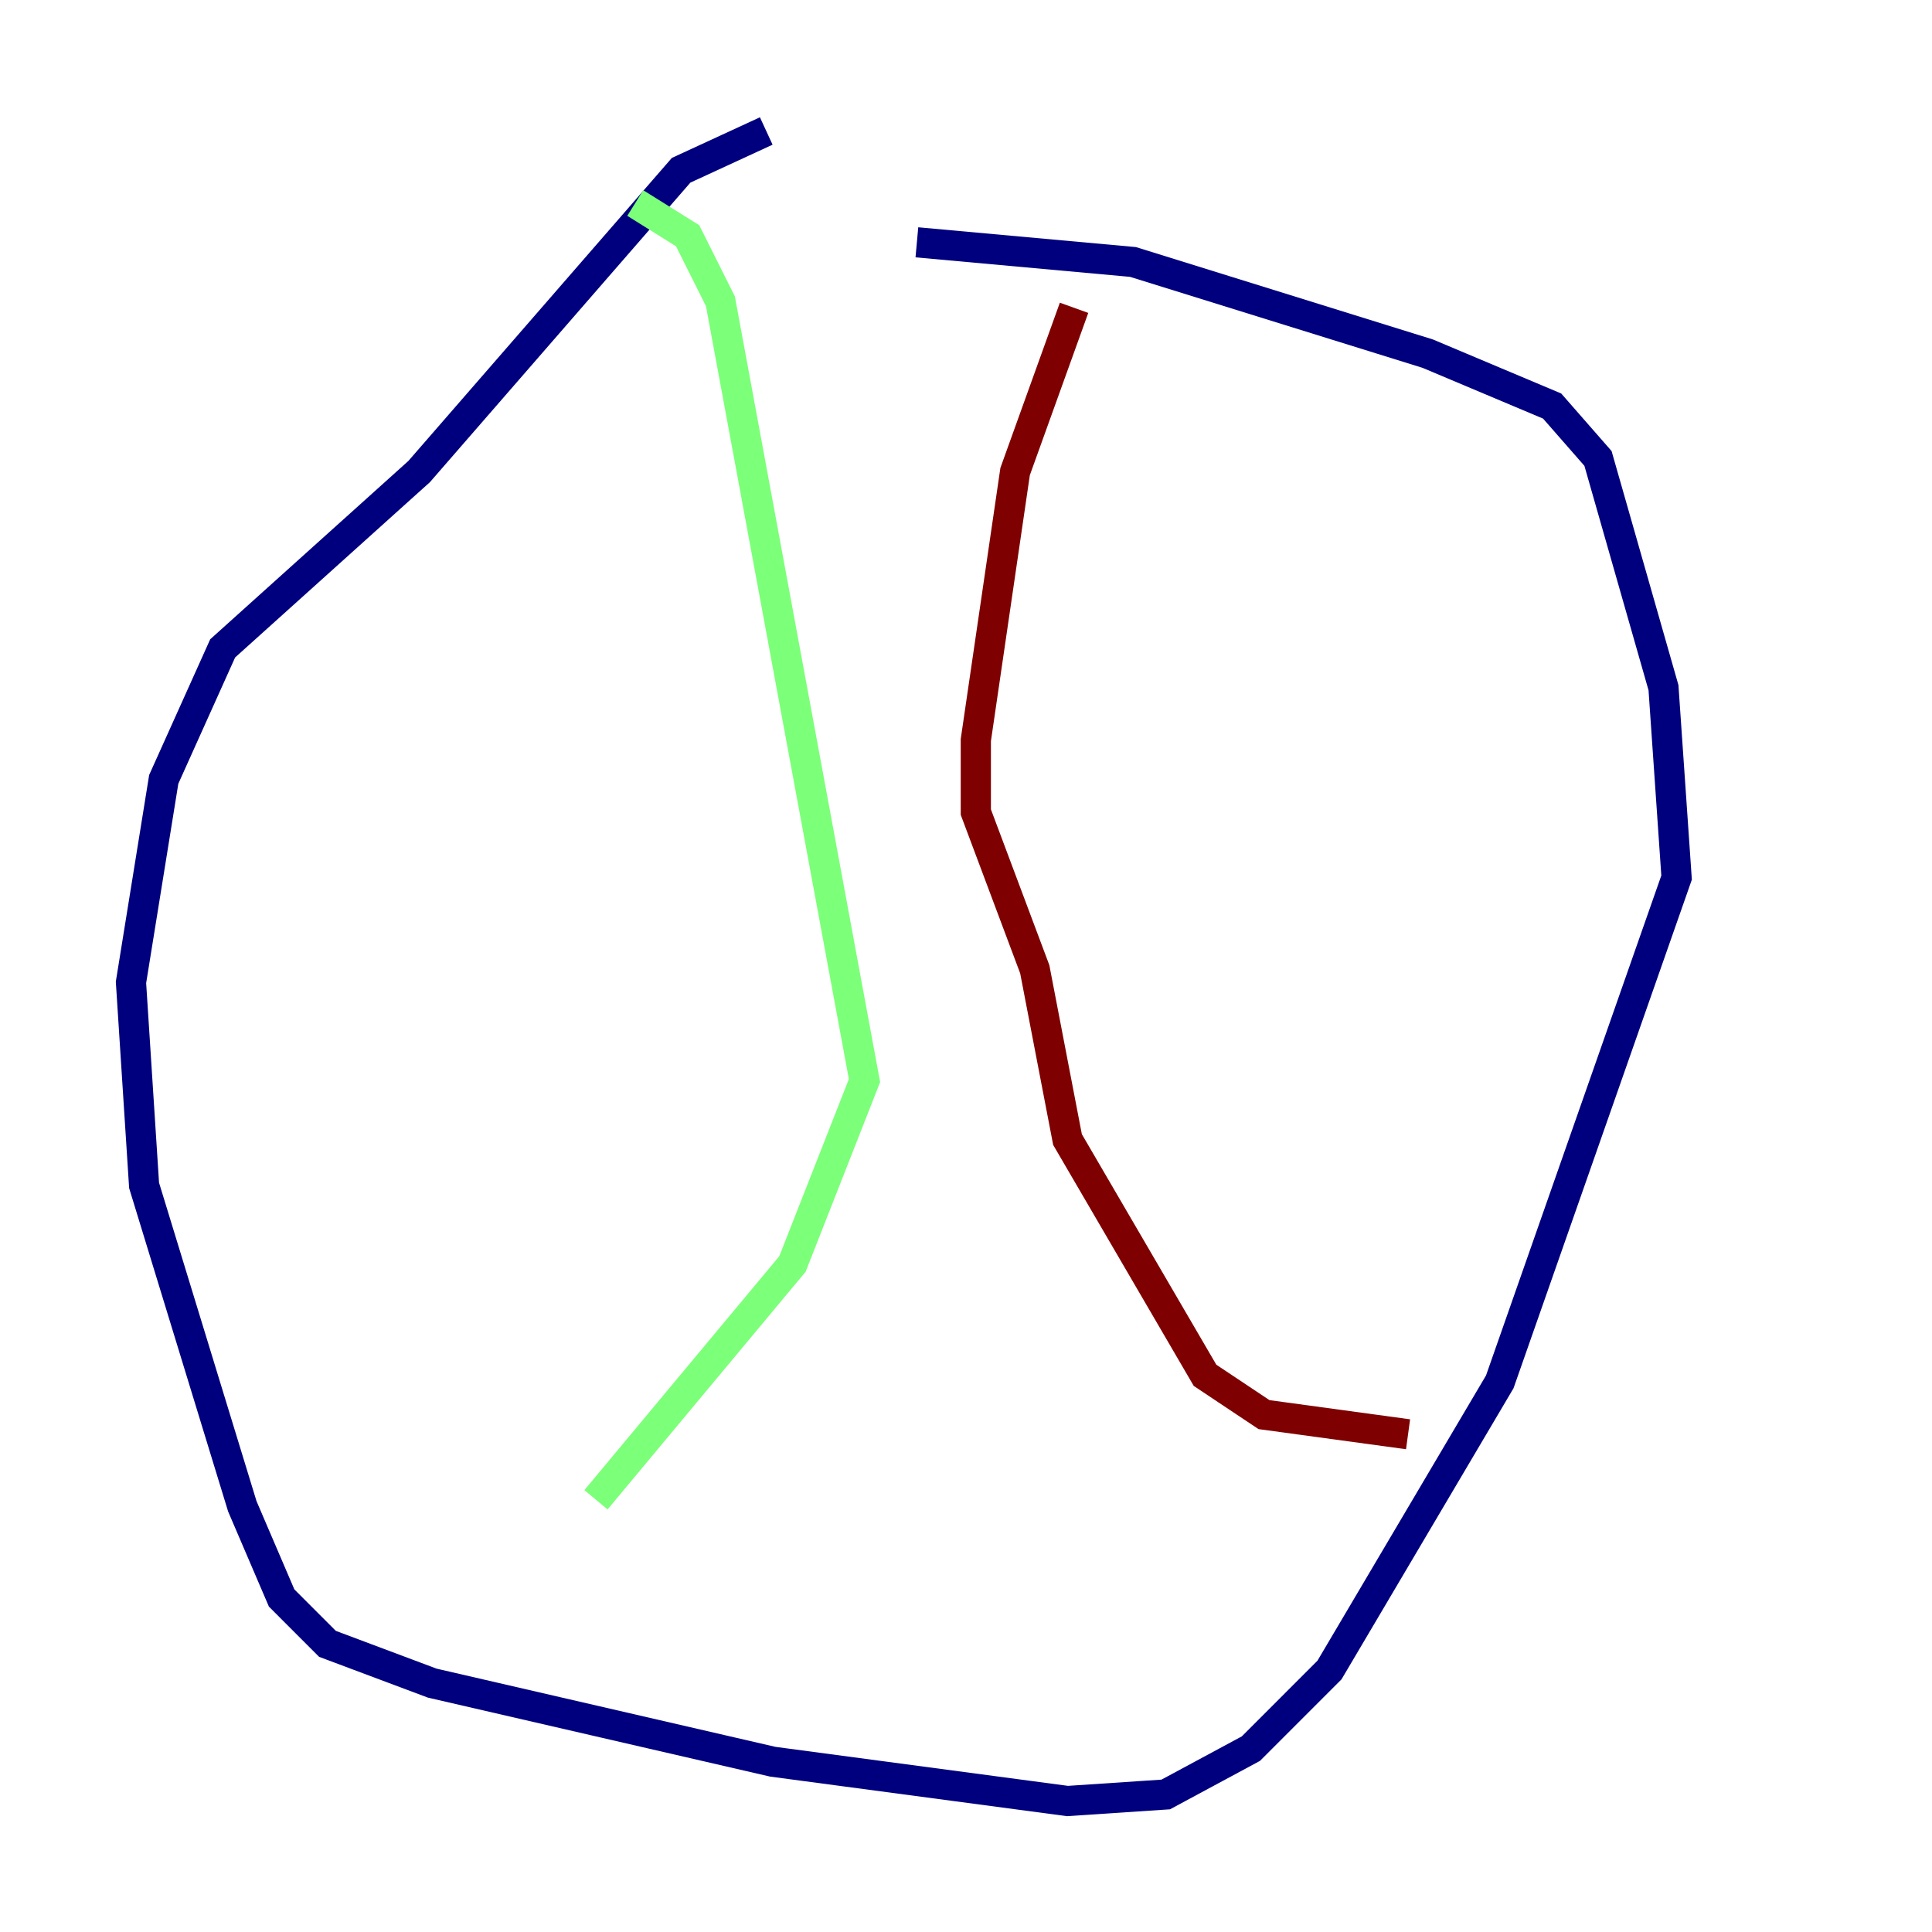 <?xml version="1.0" encoding="utf-8" ?>
<svg baseProfile="tiny" height="128" version="1.2" viewBox="0,0,128,128" width="128" xmlns="http://www.w3.org/2000/svg" xmlns:ev="http://www.w3.org/2001/xml-events" xmlns:xlink="http://www.w3.org/1999/xlink"><defs /><polyline fill="none" points="50.766,8.678 45.125,11.281 27.77,31.241 14.752,42.956 10.848,51.634 8.678,65.085 9.546,78.536 16.054,99.797 18.658,105.871 21.695,108.909 28.637,111.512 51.2,116.719 70.725,119.322 77.234,118.888 82.875,115.851 88.081,110.644 99.363,91.552 111.078,58.142 110.21,45.559 105.871,30.373 102.834,26.902 94.59,23.43 75.064,17.356 60.746,16.054" stroke="#00007f" stroke-width="2" /><polyline fill="none" points="42.088,13.451 45.559,15.62 47.729,19.959 57.275,71.593 52.502,83.742 39.485,99.363" stroke="#7cff79" stroke-width="2" /><polyline fill="none" points="71.159,20.393 67.254,31.241 64.651,49.031 64.651,53.803 68.556,64.217 70.725,75.498 79.837,91.119 83.742,93.722 93.288,95.024" stroke="#7f0000" stroke-width="2" /></svg>